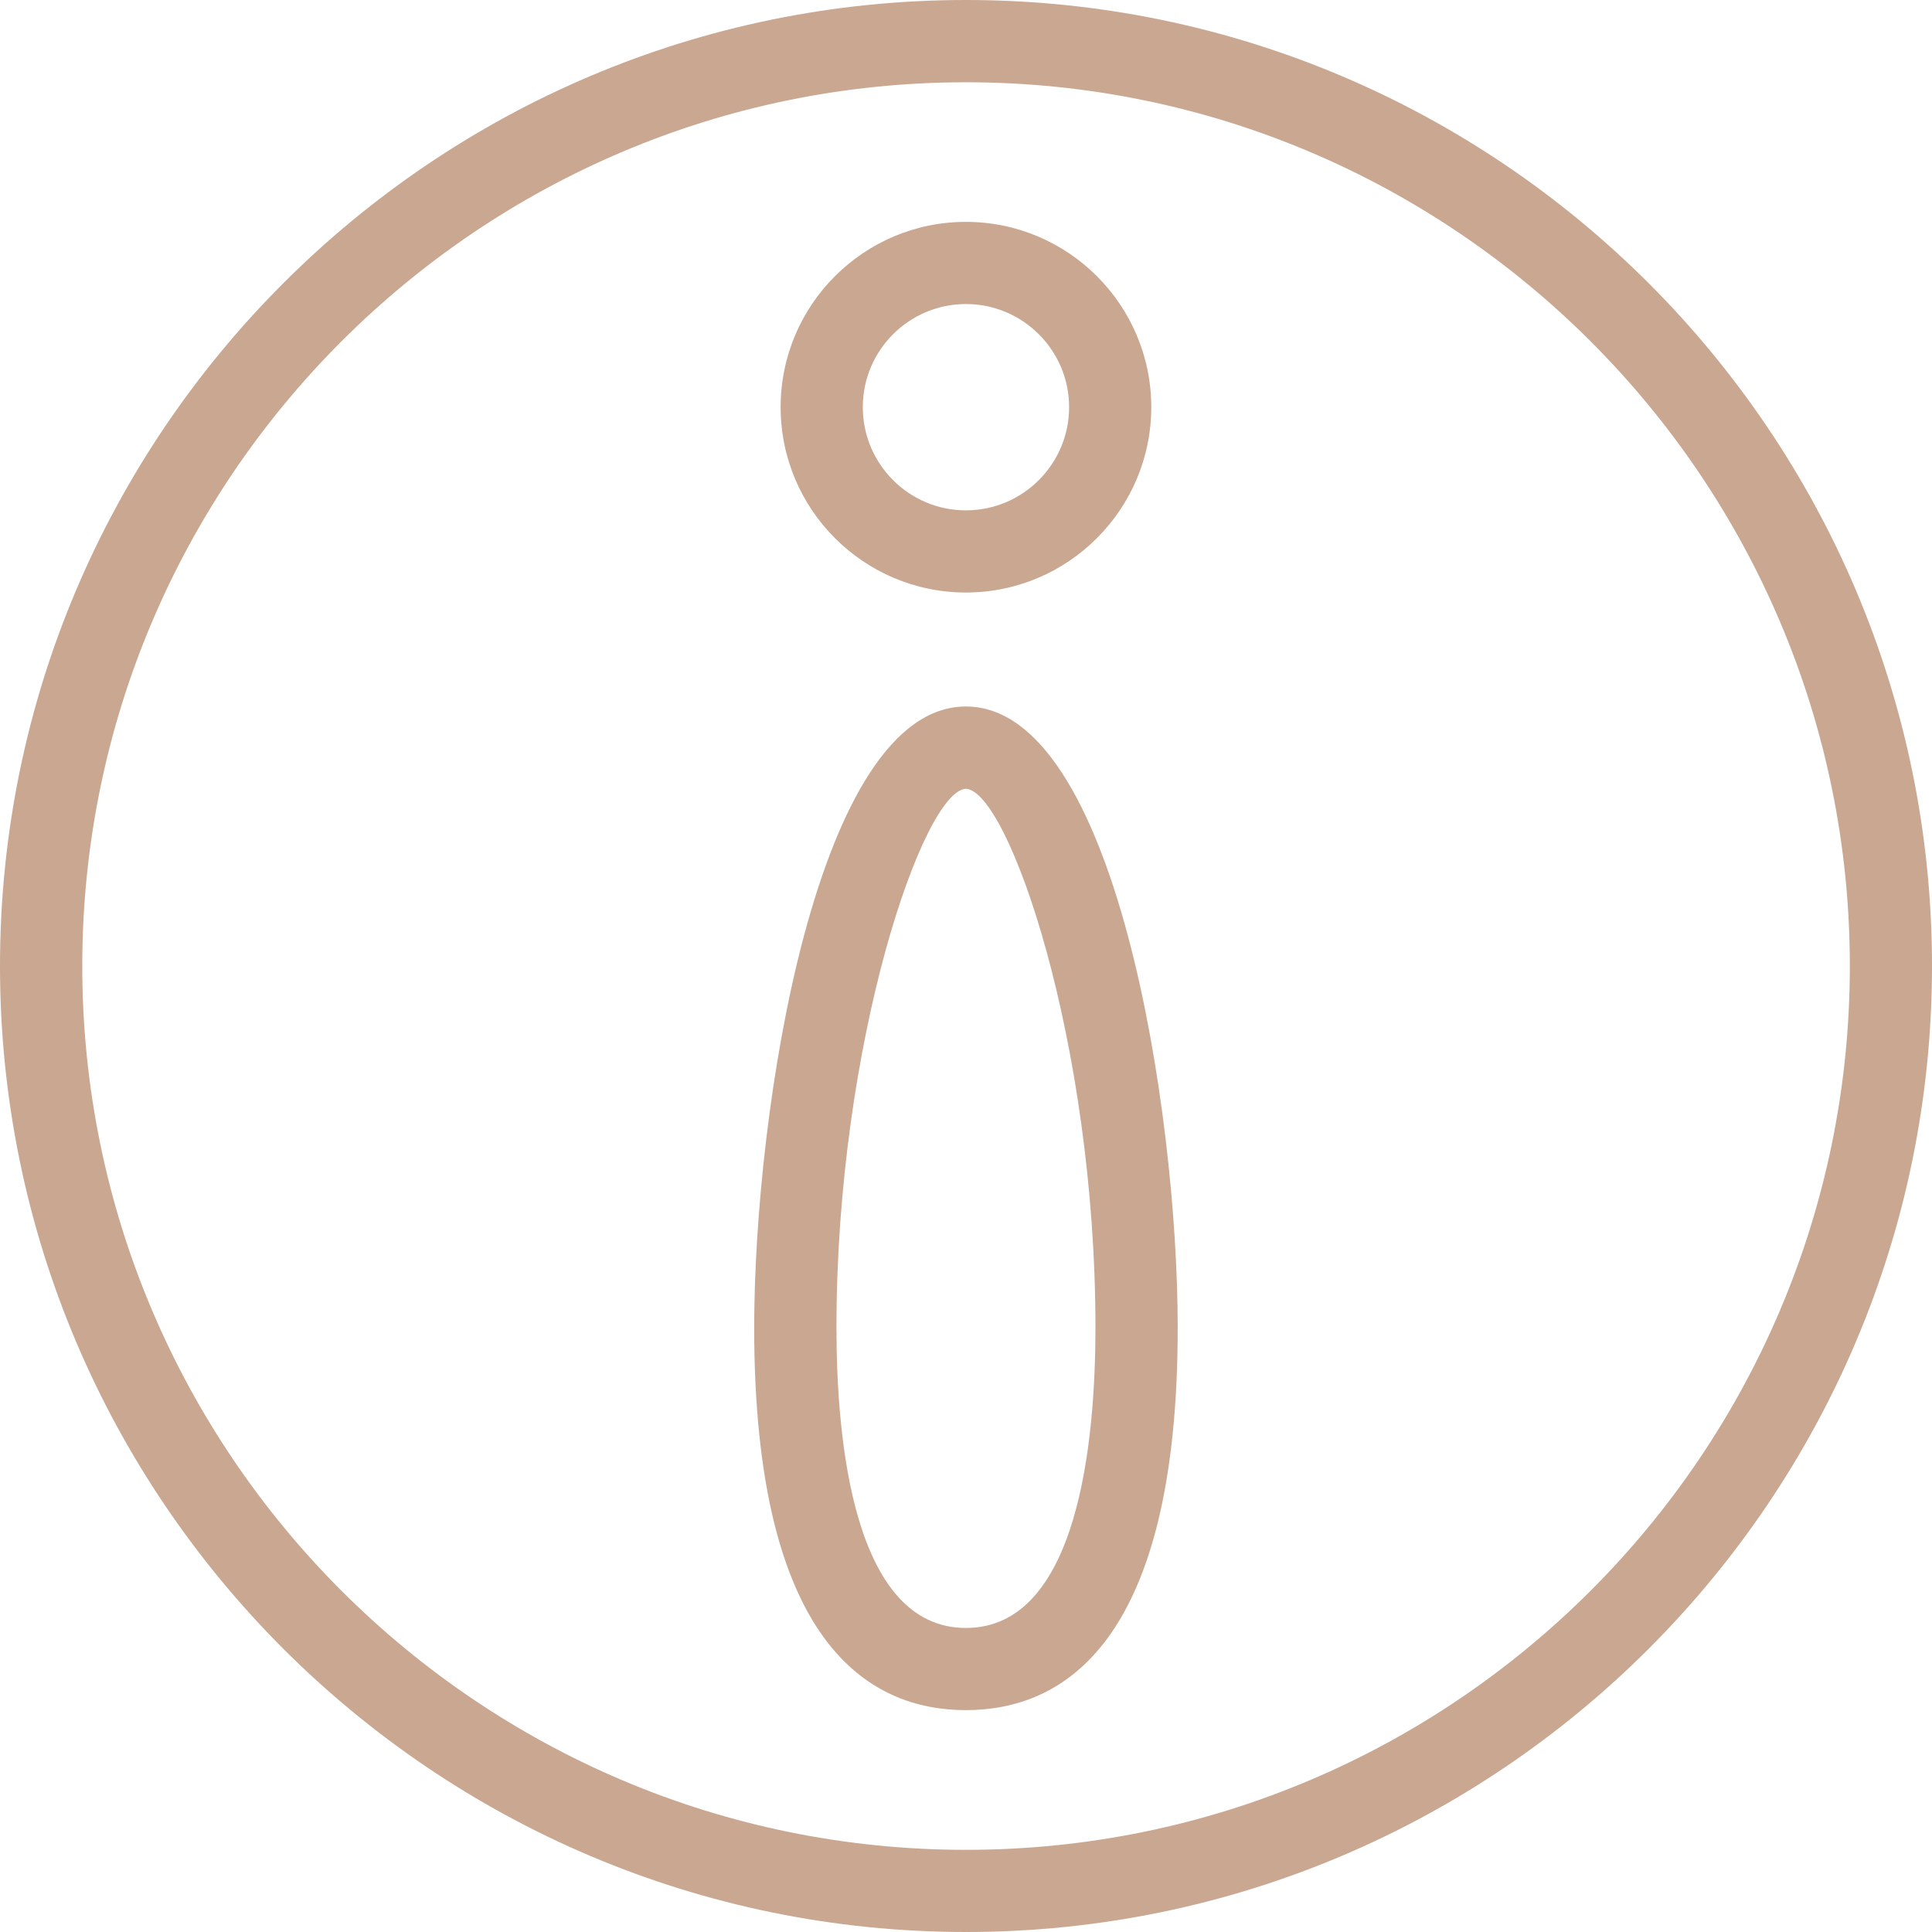 <svg id="icon" viewBox="0 0 19 19" fill="none" xmlns="http://www.w3.org/2000/svg">
<path d="M9.5 19C4.262 19 0 14.738 0 9.5C0 4.262 4.262 0 9.5 0C14.738 0 19 4.262 19 9.5C19 14.738 14.738 19 9.5 19ZM9.5 0.809C4.708 0.809 0.809 4.708 0.809 9.5C0.809 14.293 4.708 18.192 9.5 18.192C14.293 18.192 18.192 14.293 18.192 9.5C18.192 4.708 14.293 0.809 9.5 0.809Z" fill="#C9A791"/>
<path d="M9.499 16.818C8.549 16.818 7.417 16.166 7.417 13.057C7.417 10.927 8.028 6.948 9.499 6.948C10.971 6.948 11.582 10.927 11.582 13.057C11.582 16.166 10.45 16.818 9.499 16.818ZM9.499 7.757C9.08 7.778 8.226 10.246 8.226 13.057C8.226 14.16 8.391 16.01 9.499 16.01C10.608 16.01 10.773 14.16 10.773 13.057C10.773 10.248 9.919 7.779 9.499 7.757Z" fill="#C9A791"/>
<path d="M9.499 5.827C8.494 5.827 7.677 5.009 7.677 4.004C7.677 2.999 8.494 2.182 9.499 2.182C10.504 2.182 11.322 2.999 11.322 4.004C11.322 5.009 10.504 5.827 9.499 5.827ZM9.499 2.99C8.94 2.99 8.485 3.445 8.485 4.004C8.485 4.564 8.94 5.019 9.499 5.019C10.059 5.019 10.514 4.564 10.514 4.004C10.514 3.445 10.059 2.99 9.499 2.99Z" fill="#C9A791"/>
</svg>
